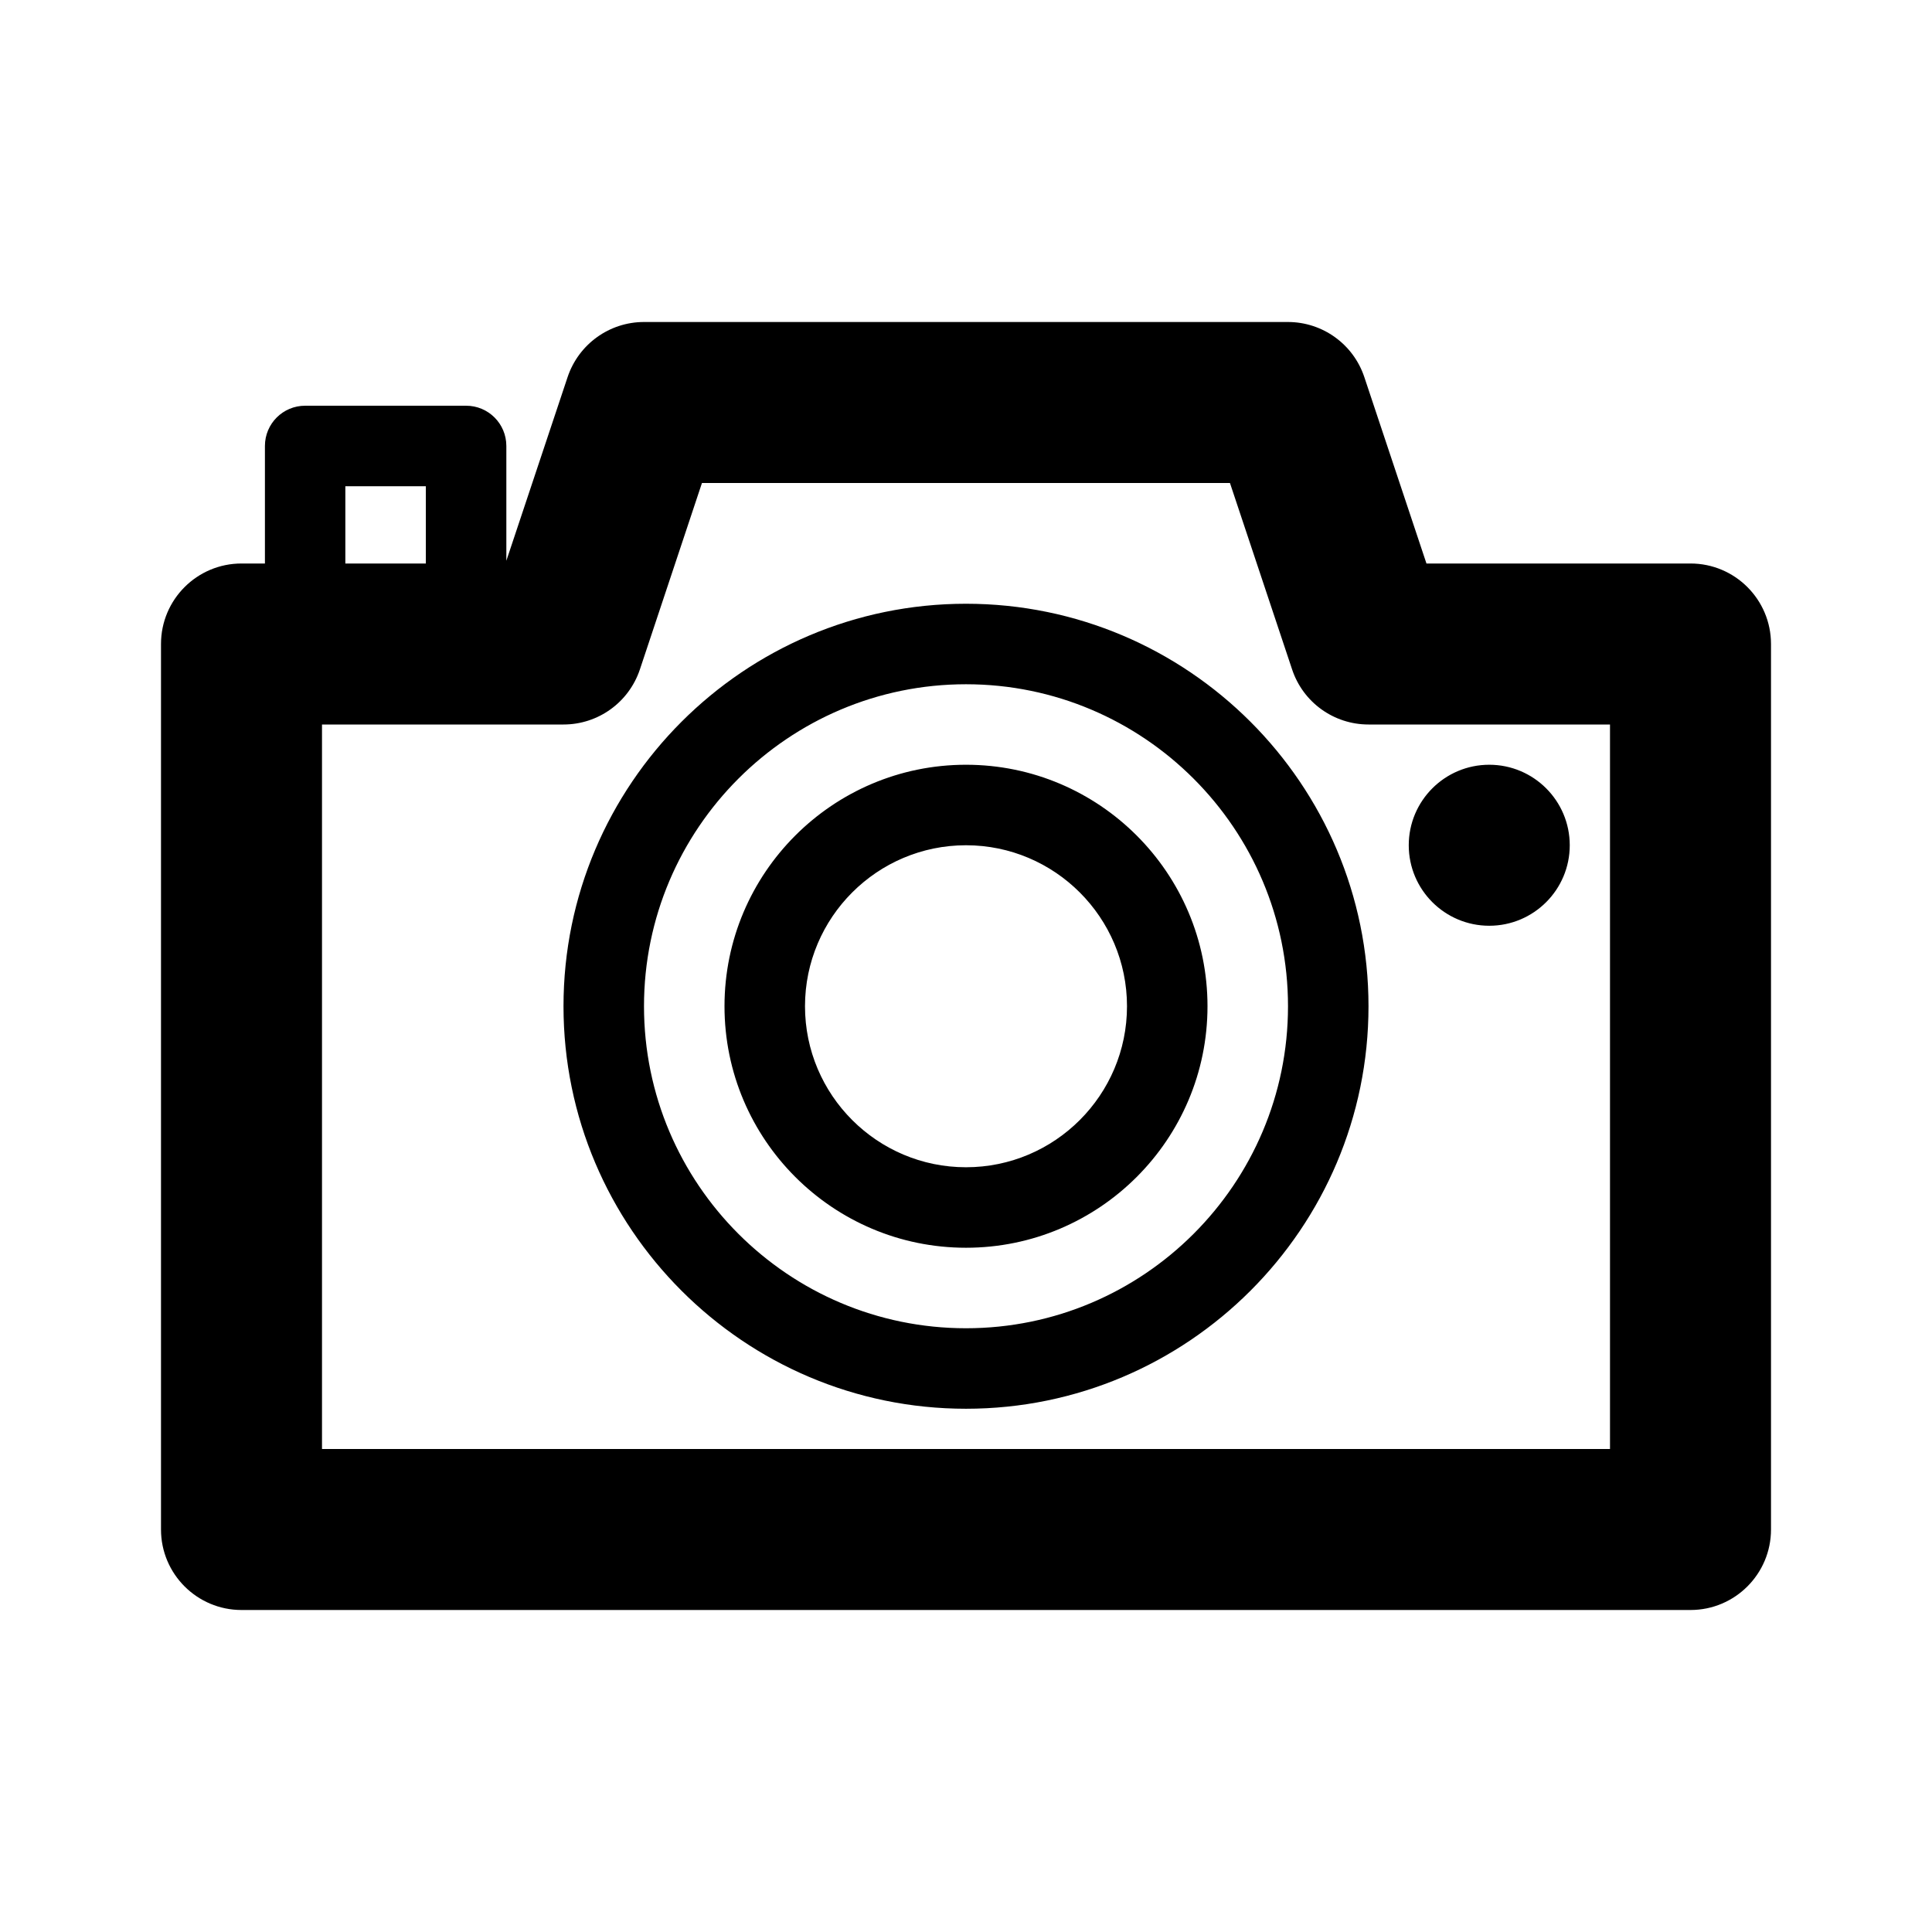 <?xml version="1.0" encoding="UTF-8"?>
<svg width="24px" height="24px" viewBox="0 0 24 24" version="1.1" xmlns="http://www.w3.org/2000/svg" xmlns:xlink="http://www.w3.org/1999/xlink">
    <!-- Generator: Sketch 46.2 (44496) - http://www.bohemiancoding.com/sketch -->
    <title>icon/ic_camera</title>
    <desc>Created with Sketch.</desc>
    <defs>
        <path d="M17.5,10.5 C17.5,9.948 17.948,9.5 18.5,9.5 C19.052,9.5 19.5,9.948 19.5,10.5 C19.5,11.052 19.052,11.5 18.5,11.5 C17.948,11.5 17.5,11.052 17.5,10.5 L17.5,10.5 Z M12,16.5 C9.794,16.5 8,14.706 8,12.5 C8,10.294 9.794,8.5 12,8.5 C14.206,8.5 16,10.294 16,12.5 C16,14.706 14.206,16.5 12,16.5 L12,16.5 Z M12,7.5 C9.243,7.5 7,9.743 7,12.5 C7,15.257 9.243,17.5 12,17.5 C14.757,17.5 17,15.257 17,12.5 C17,9.743 14.757,7.5 12,7.5 L12,7.5 Z M12,14.5 C10.897,14.5 10,13.603 10,12.5 C10,11.397 10.897,10.5 12,10.5 C13.103,10.5 14,11.397 14,12.5 C14,13.603 13.103,14.5 12,14.5 L12,14.5 Z M12,9.5 C10.345,9.5 9,10.845 9,12.5 C9,14.155 10.345,15.5 12,15.5 C13.655,15.5 15,14.155 15,12.5 C15,10.845 13.655,9.5 12,9.5 L12,9.5 Z M20,18 L4,18 L4,9 L7,9 C7.431,9 7.812,8.725 7.949,8.316 L8.72,6 L15.279,6 L16.051,8.316 C16.187,8.725 16.569,9 17,9 L20,9 L20,18 Z M4.29,7 L5.29,7 L5.29,6.04 L4.29,6.04 L4.29,7 Z M21,7 L17.72,7 L16.948,4.684 C16.812,4.276 16.43,4 15.999,4 L8,4 C7.569,4 7.188,4.276 7.051,4.684 L6.29,6.966 L6.29,5.54 C6.29,5.264 6.067,5.04 5.79,5.04 L3.791,5.04 C3.514,5.04 3.291,5.264 3.291,5.54 L3.291,7 L3,7 C2.448,7 2,7.448 2,8 L2,19 C2,19.552 2.448,20 3,20 L21,20 C21.552,20 22,19.552 22,19 L22,8 C22,7.448 21.552,7 21,7 L21,7 Z" id="path-1"></path>
    </defs>
    <g id="Symbols" stroke="none" stroke-width="1" fill="none" fill-rule="evenodd">
        <g id="icon/ic_camera">
            <mask id="mask-2" fill="white">
                <use xlink:href="#path-1"></use>
            </mask>
            <use id="Page-1" fill="#000000" xlink:href="#path-1"></use>
        </g>
    </g>
</svg>